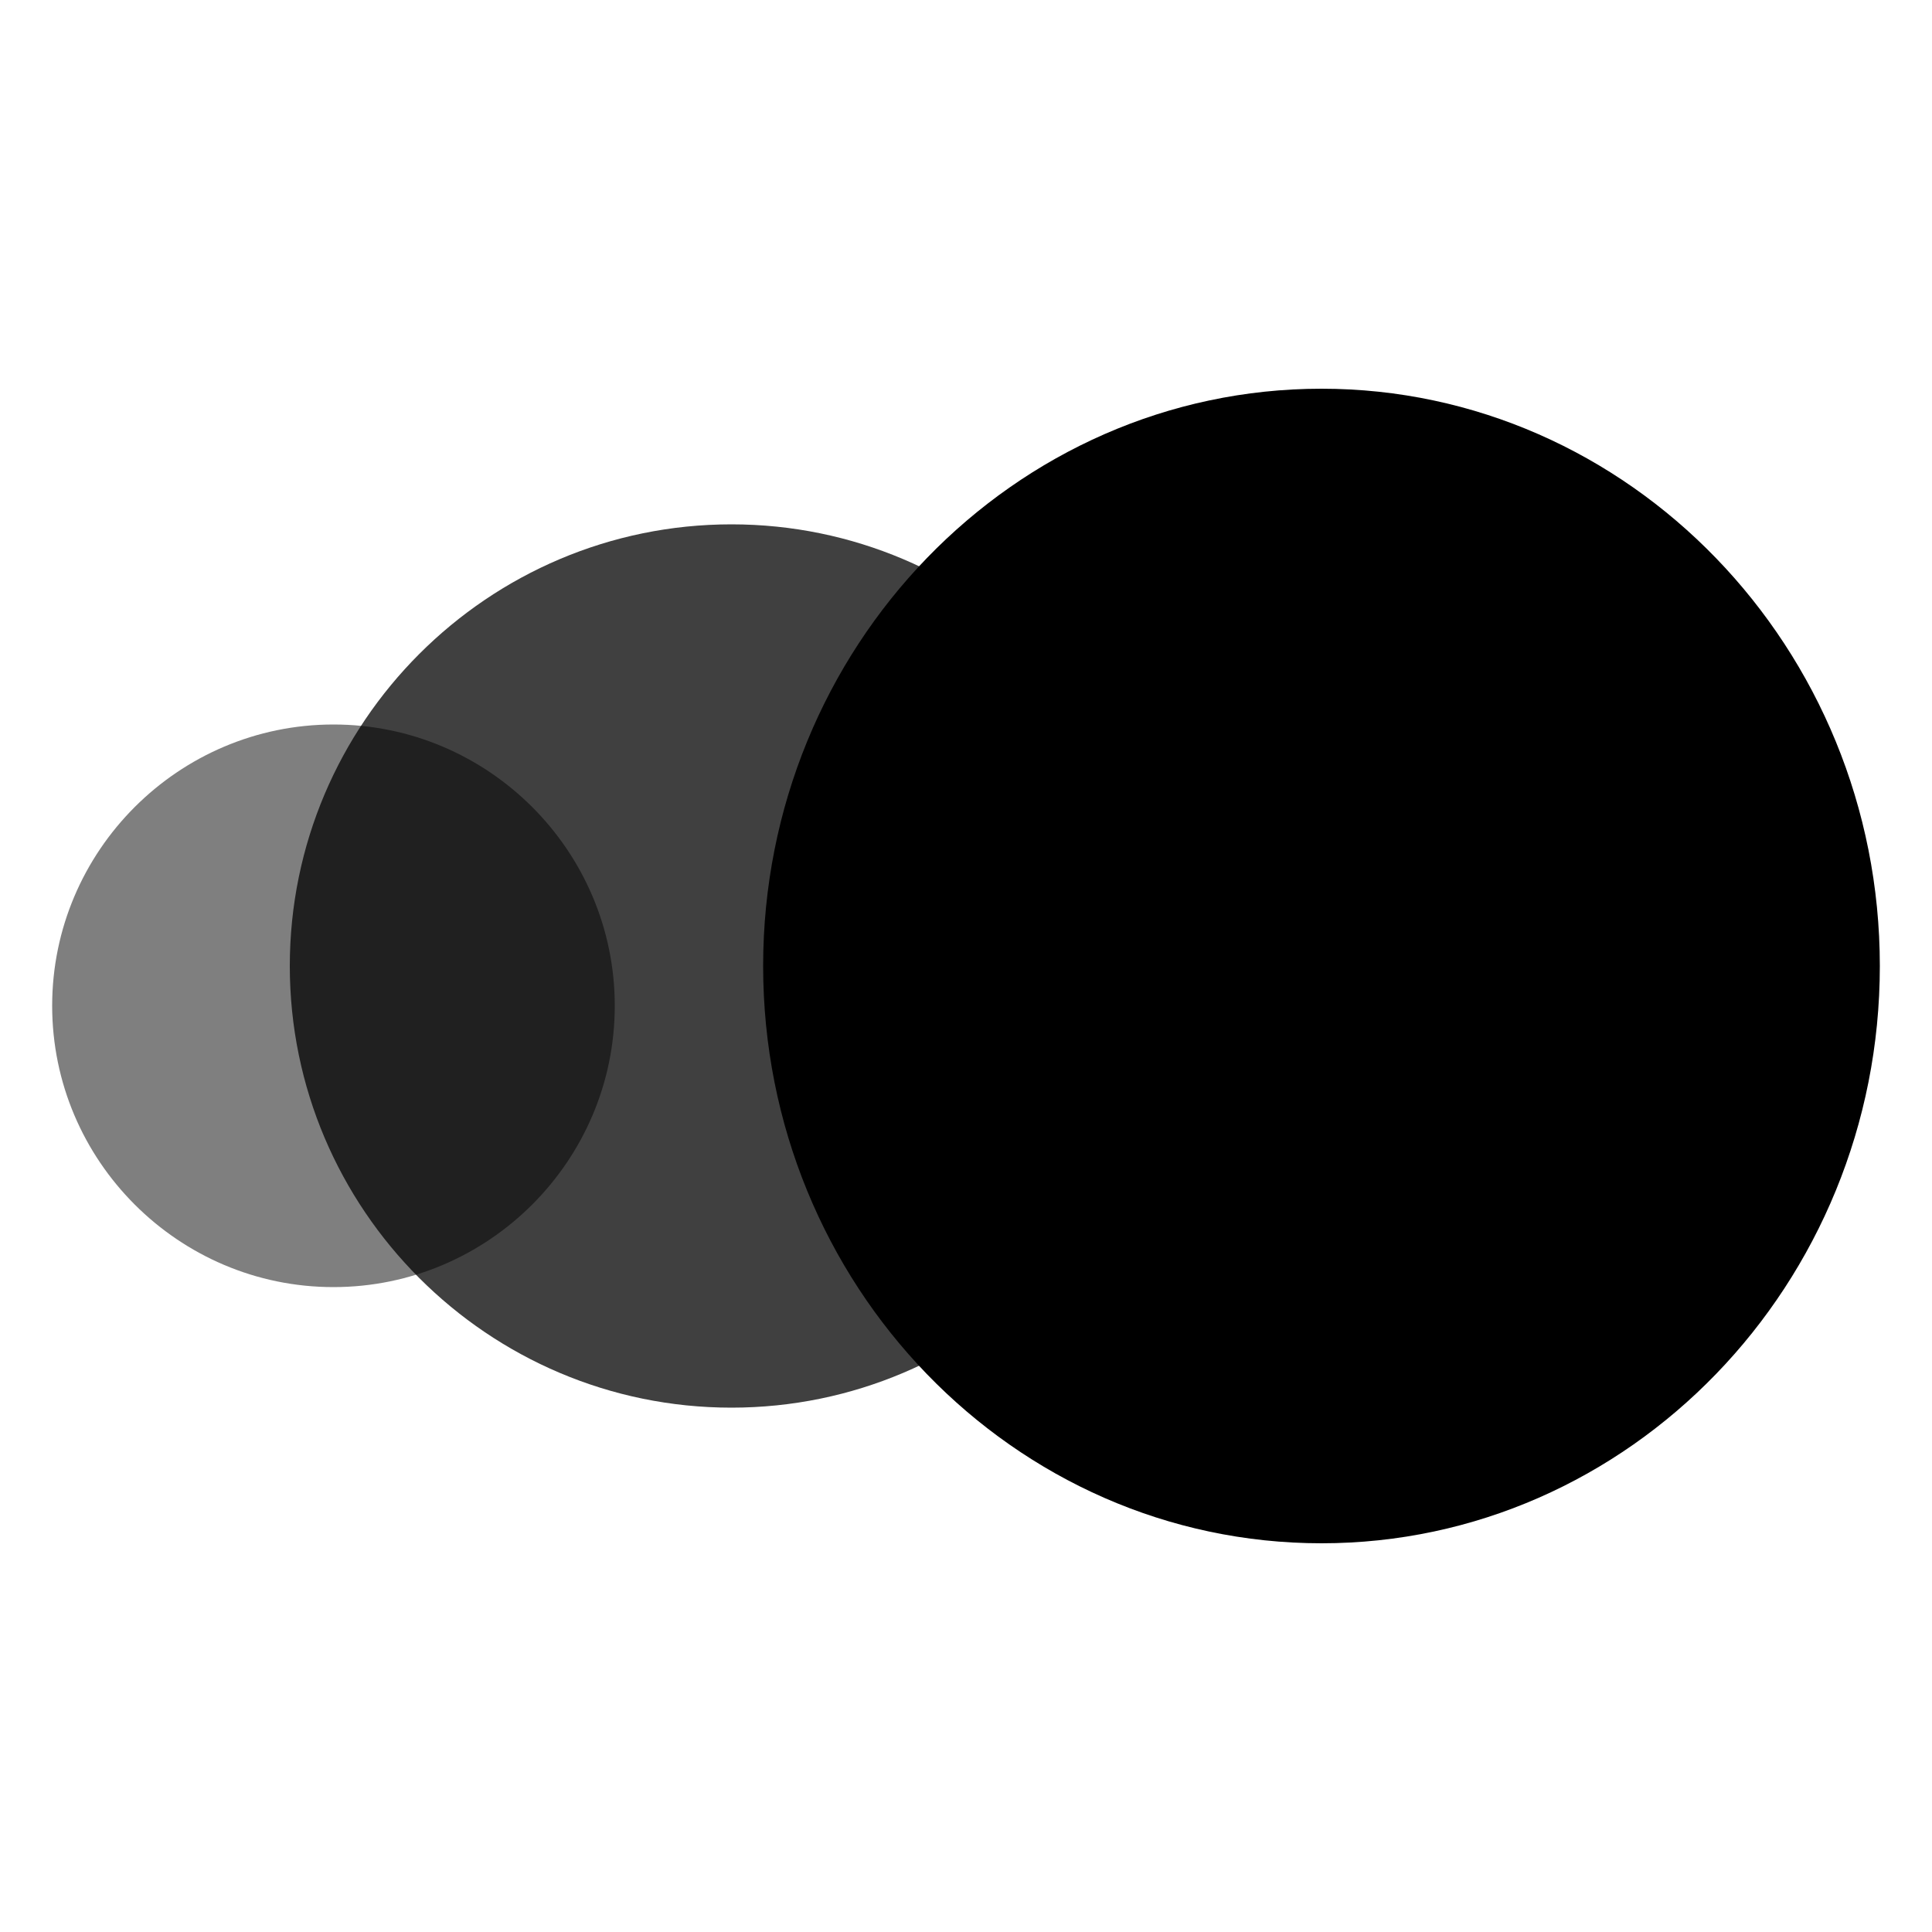 <svg id="Layer_1" xmlns="http://www.w3.org/2000/svg" viewBox="0 0 500 500"><style>.st0{opacity:.5}.st1{opacity:.75}</style><path d="M86.3 333.1c-40.1 0-72.8-32.7-72.8-72.8s32.7-72.8 72.8-72.8 72.8 32.7 72.8 72.8-32.7 72.8-72.8 72.8z" class="st0"/><path d="M189.3 364.3C126.3 364.3 75 313 75 250s51.3-114.3 114.3-114.3S303.6 187 303.6 250s-51.3 114.3-114.3 114.3z" class="st1"/><path d="M342 399.4c-79.7 0-144.5-67-144.5-149.4S262.4 100.6 342 100.6 486.5 167.7 486.5 250 421.7 399.4 342 399.4z"/></svg>